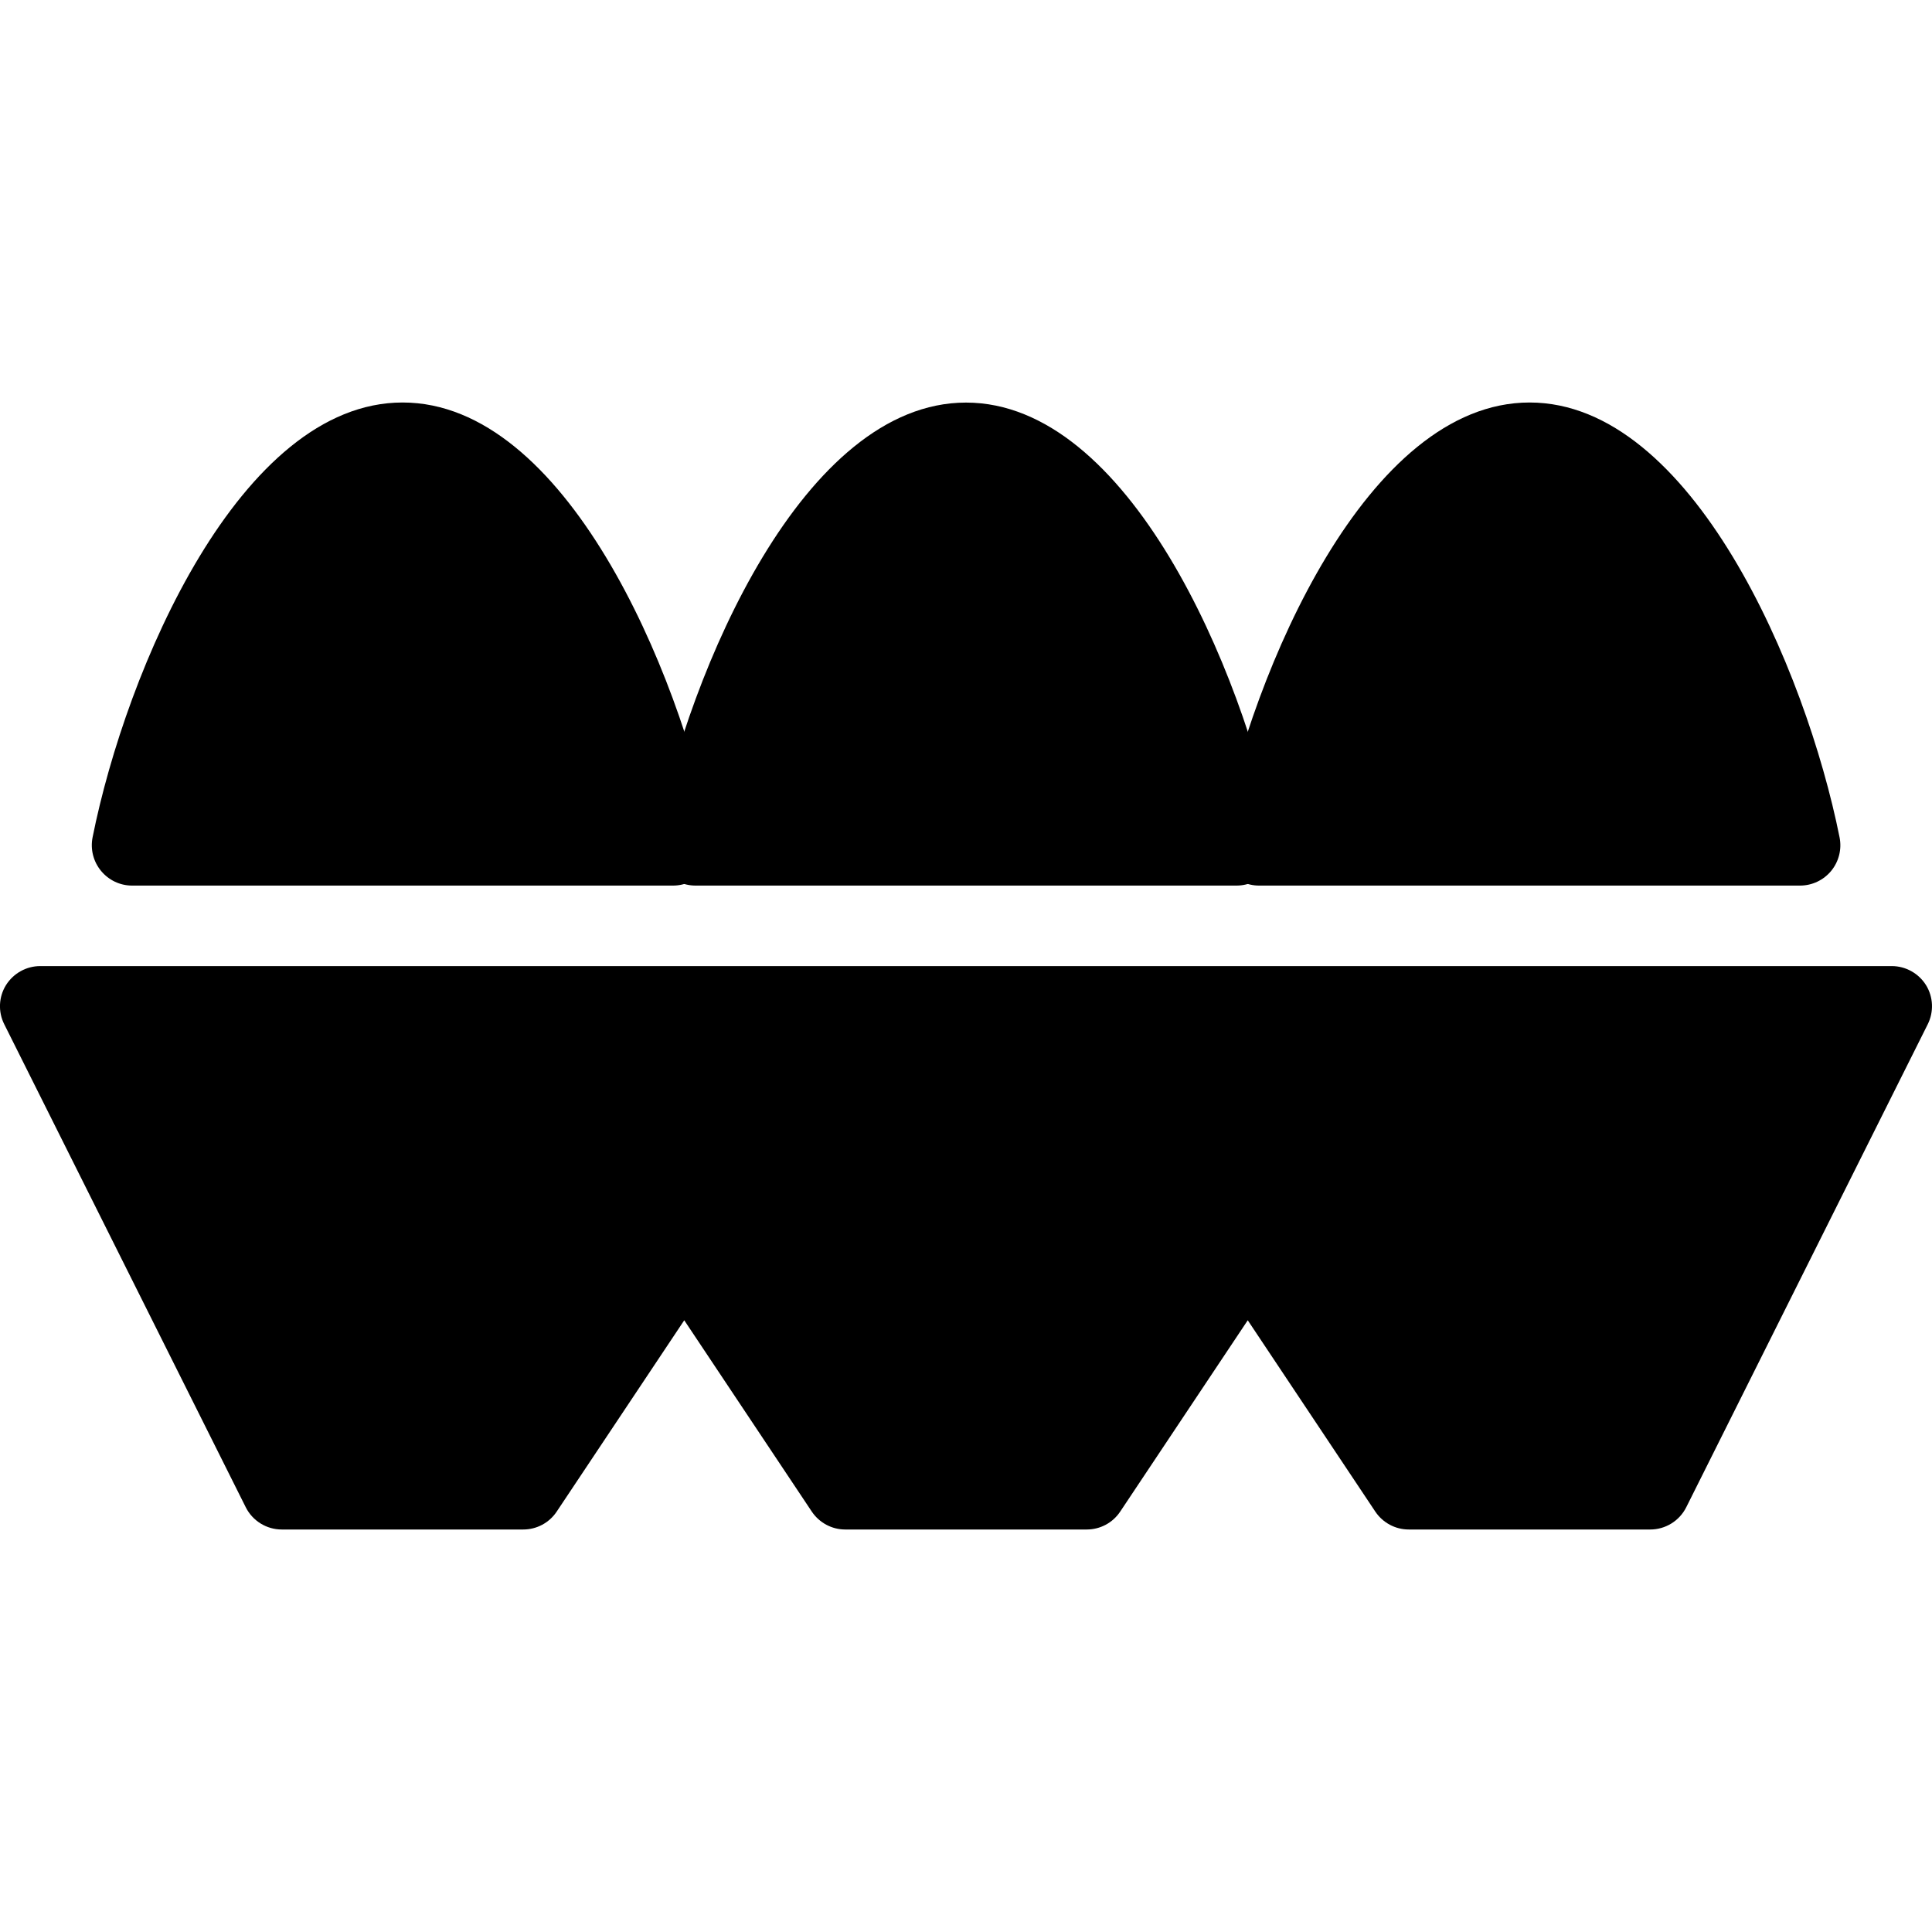 <?xml version="1.0" encoding="iso-8859-1"?>
<!-- Generator: Adobe Illustrator 19.0.0, SVG Export Plug-In . SVG Version: 6.00 Build 0)  -->
<svg version="1.1" id="Layer_1" xmlns="http://www.w3.org/2000/svg" xmlns:xlink="http://www.w3.org/1999/xlink" x="0px" y="0px"
	 viewBox="0 0 24 24" style="enable-background:new 0 0 24 24;" xml:space="preserve">
<g>
	<g>
		<path d="M0.5,12.501"/>
	</g>
	<path d="M12,5.001c-2.017,0-3.433,3.313-3.851,5.402c-0.029,0.147,0.009,0.299,0.104,0.415s0.237,0.183,0.387,0.183h6.721
		c0.149,0,0.292-0.067,0.387-0.183s0.133-0.268,0.104-0.415C15.433,8.314,14.017,5.001,12,5.001z"/>
	<g>
		<path d="M1.64,11.001h6.721c0.149,0,0.292-0.067,0.387-0.183s0.133-0.268,0.104-0.415C8.434,8.314,7.018,5,5.001,5
			S1.568,8.313,1.15,10.402c-0.029,0.147,0.009,0.299,0.104,0.415S1.49,11.001,1.64,11.001z"/>
		<path d="M15.64,11.001h6.721c0.149,0,0.292-0.067,0.387-0.183s0.133-0.268,0.104-0.415C22.434,8.314,21.018,5,19.001,5
			s-3.433,3.313-3.851,5.402c-0.029,0.147,0.009,0.299,0.104,0.415S15.49,11.001,15.64,11.001z"/>
		<path d="M23.926,12.238c-0.092-0.147-0.253-0.237-0.426-0.237h-23c-0.173,0-0.334,0.09-0.426,0.237
			c-0.091,0.147-0.099,0.332-0.021,0.486l3,6C3.138,18.893,3.311,19,3.5,19h3c0.167,0,0.323-0.083,0.416-0.223L8.5,16.401
			l1.584,2.376C10.177,18.916,10.333,19,10.5,19h3c0.167,0,0.323-0.083,0.416-0.223l1.584-2.376l1.584,2.376
			C17.177,18.916,17.333,19,17.5,19h3c0.189,0,0.362-0.107,0.447-0.276l3-6C24.024,12.57,24.017,12.386,23.926,12.238z"/>
	</g>
</g>
</svg>
